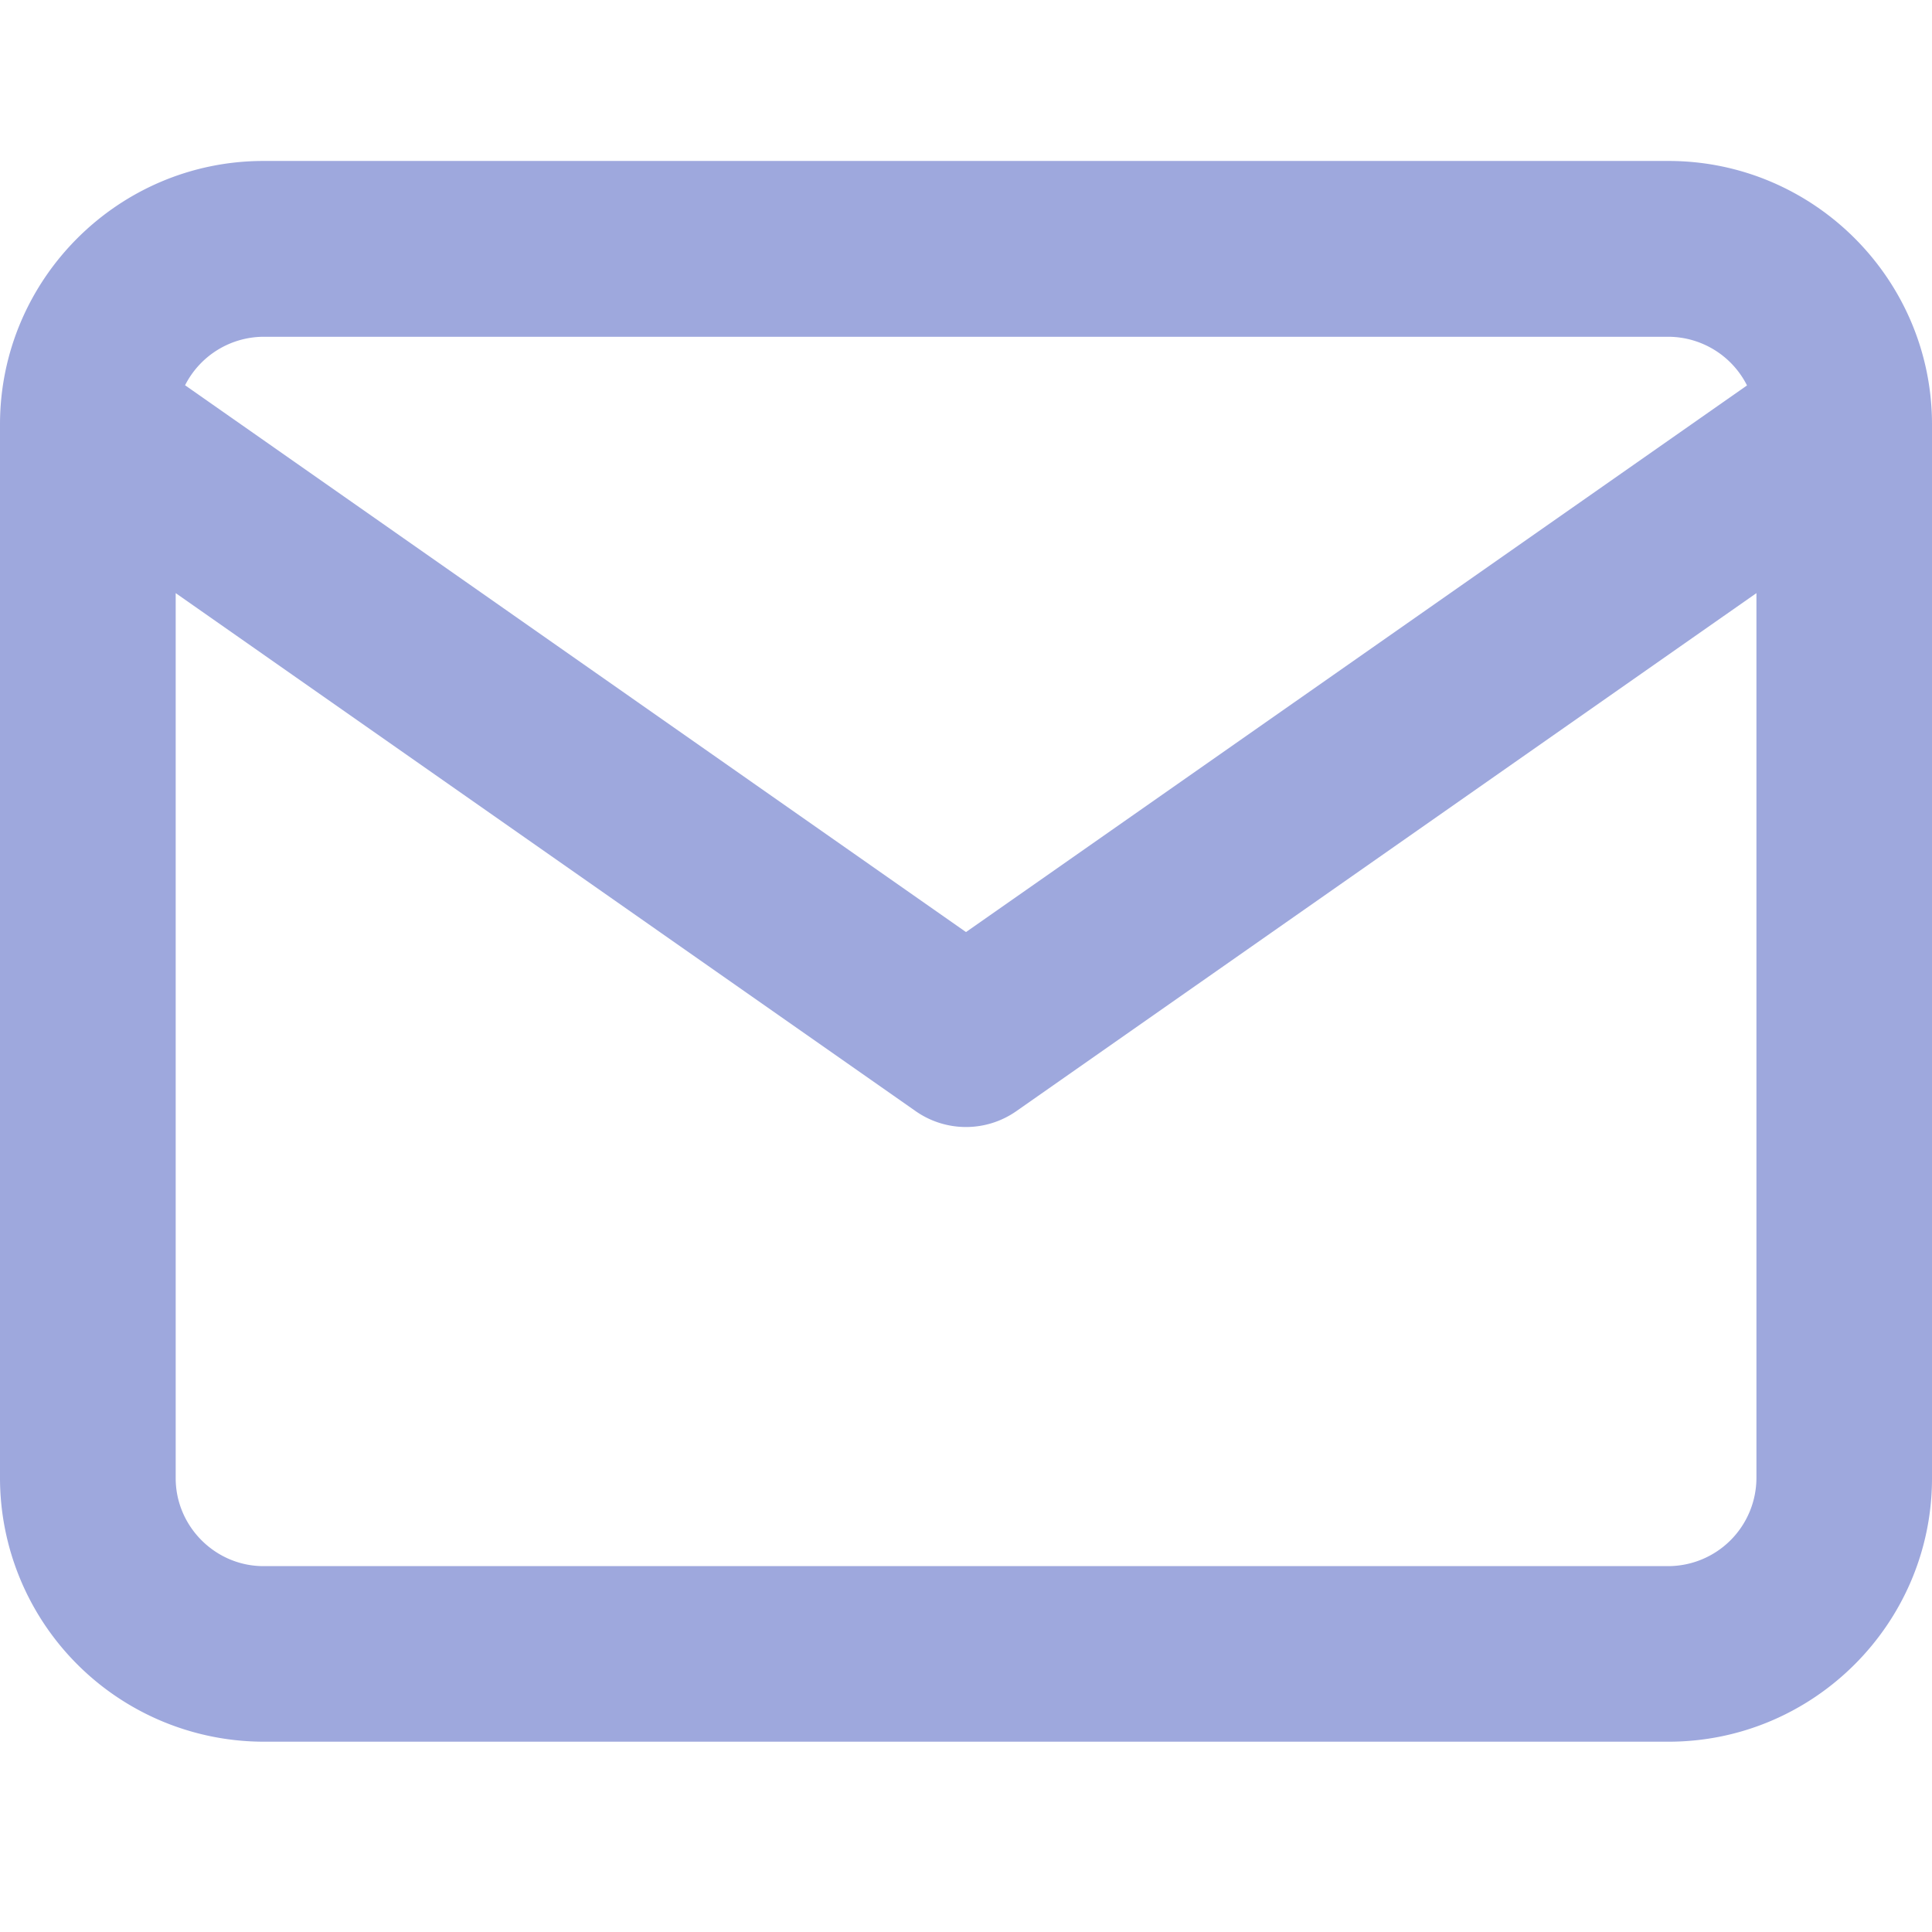 <svg width="16" height="16" fill="none" xmlns="http://www.w3.org/2000/svg">
  <path fill-rule="evenodd" clip-rule="evenodd" d="M1.532 3.19 8 7.719l6.468-4.527a.732.732 0 0 0-.65-.403H2.182a.732.732 0 0 0-.65.403Zm13.014 1.722-6.129 4.29a.727.727 0 0 1-.834 0l-6.128-4.29v7.33c0 .399.328.728.727.728h11.636a.732.732 0 0 0 .728-.728v-7.33ZM0 3.515c0-1.202.98-2.182 2.182-2.182h11.636c1.202 0 2.182.98 2.182 2.182v8.727c0 1.202-.98 2.182-2.182 2.182H2.182A2.186 2.186 0 0 1 0 12.242V3.515Z" fill="#9EA8DD"/>
</svg>
